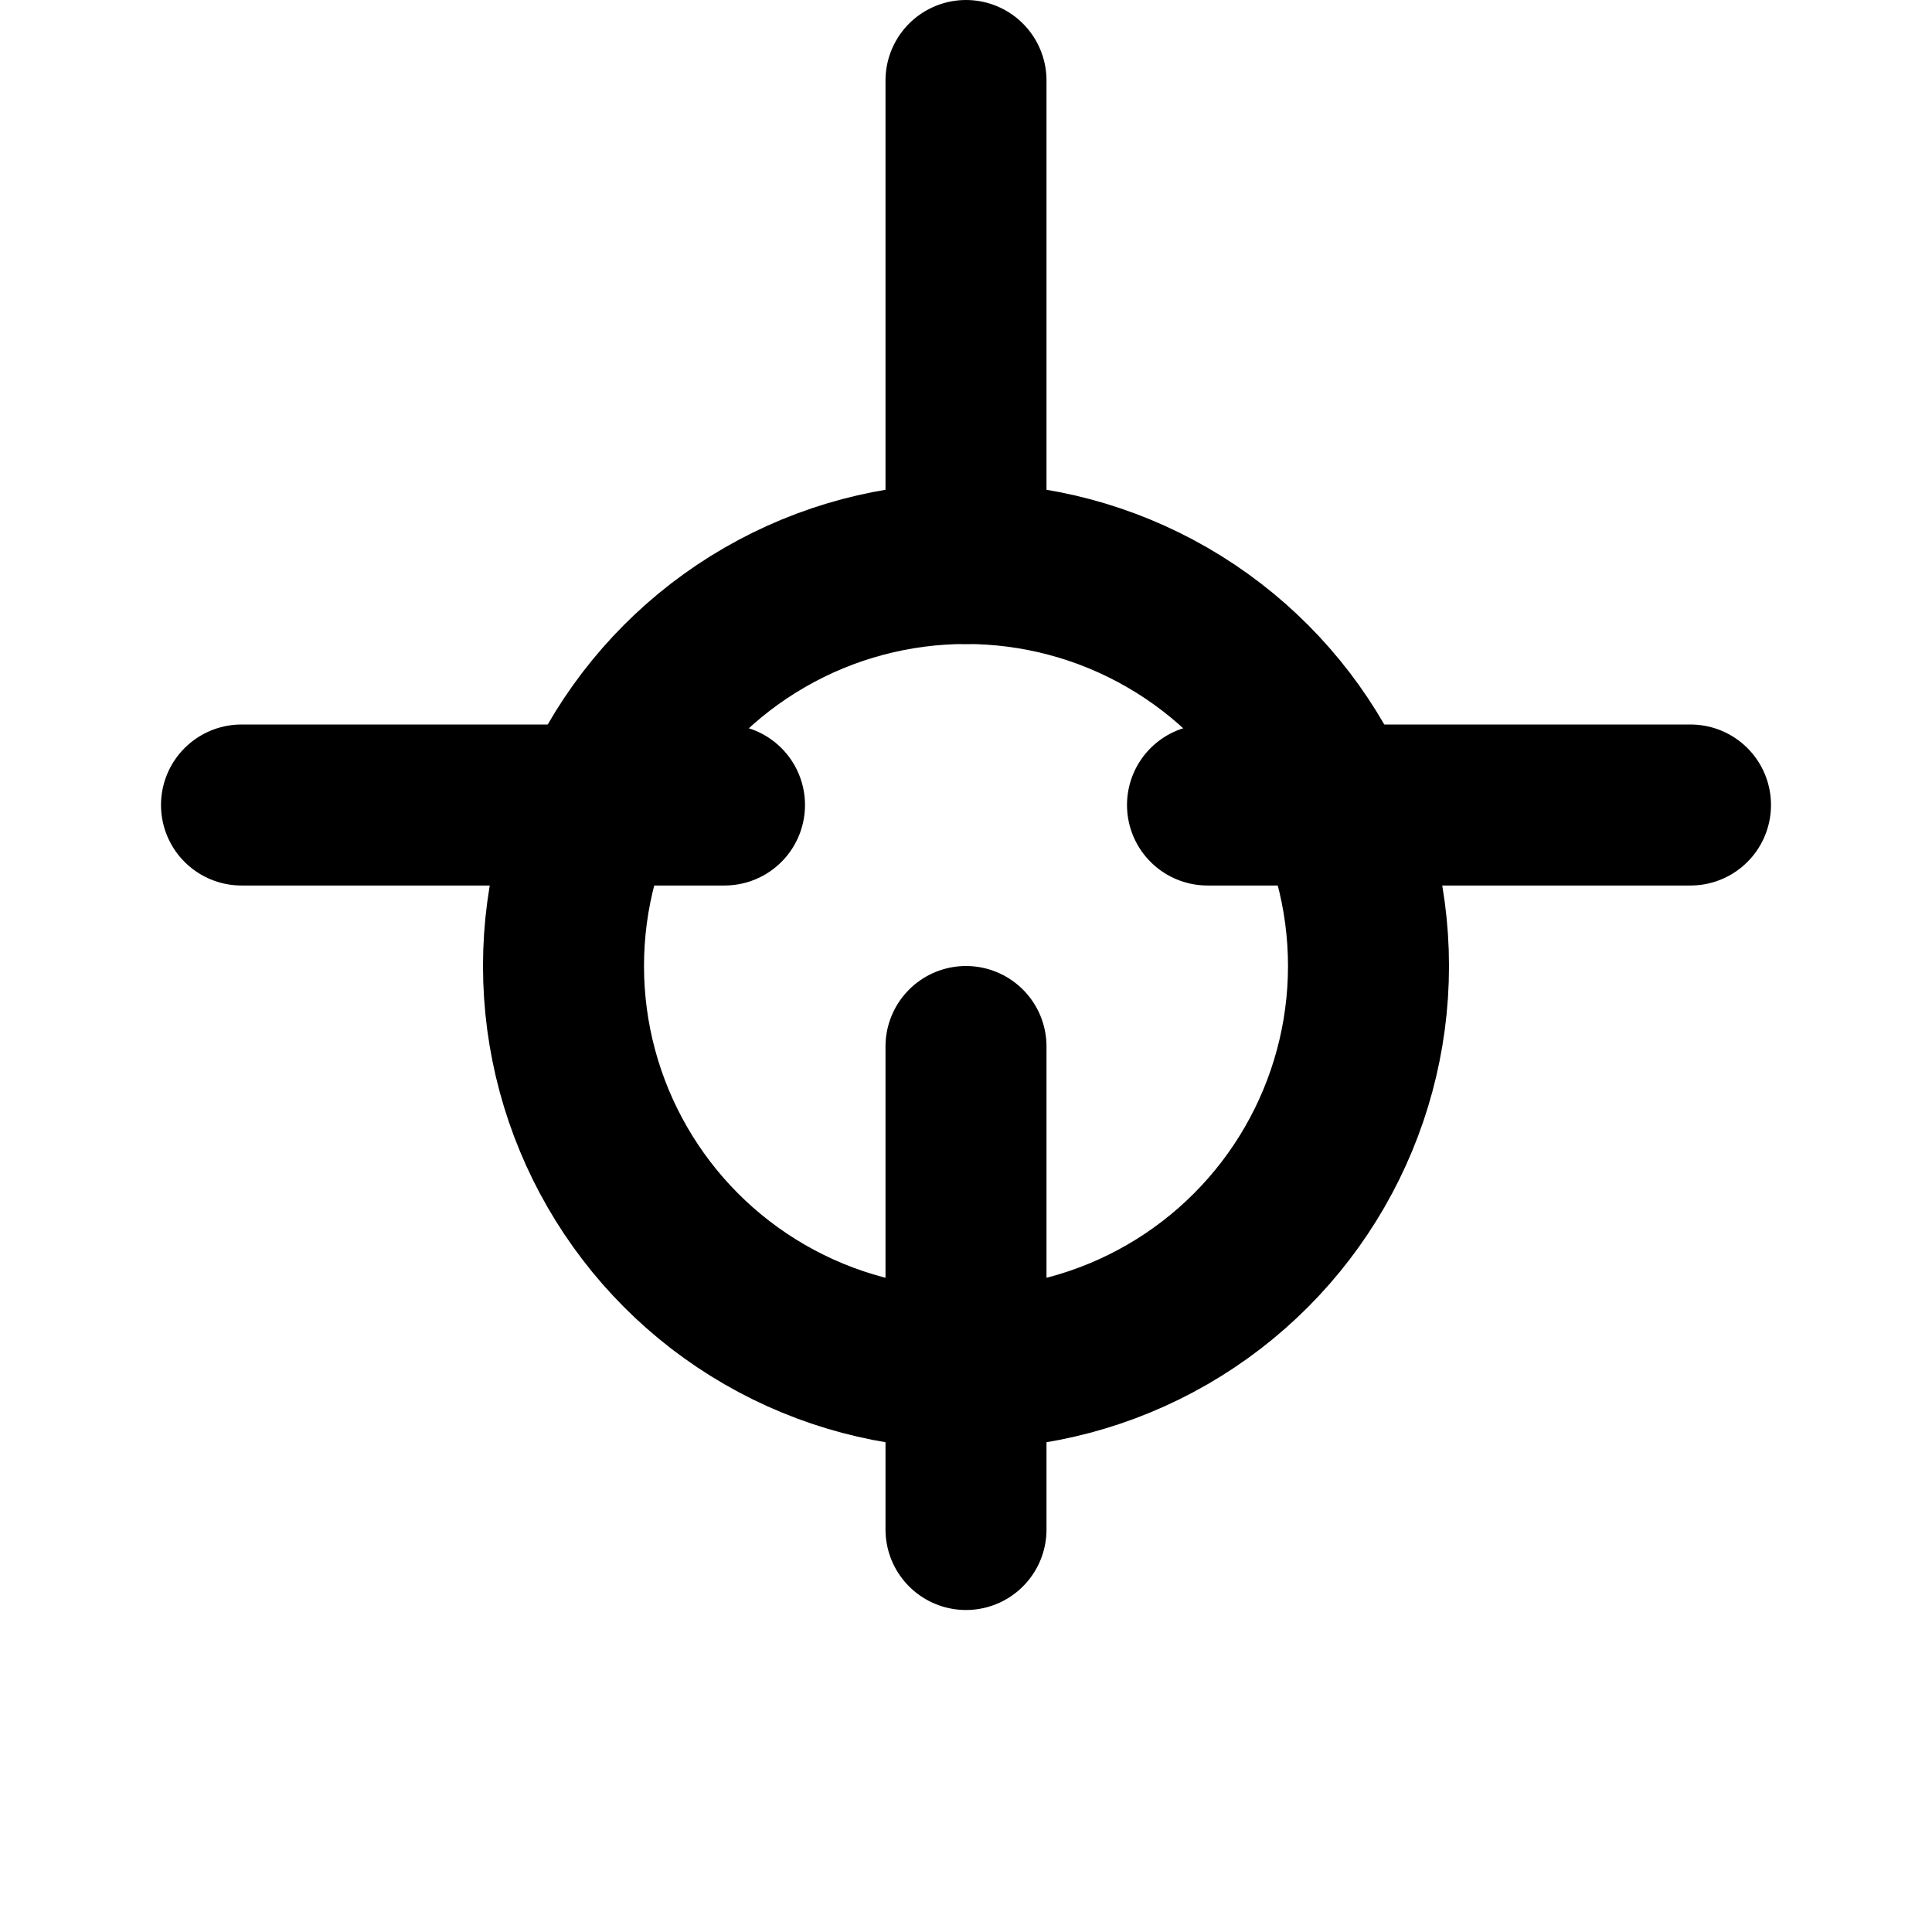 <svg width="24" height="24" viewBox="0 0 24 24" xmlns="http://www.w3.org/2000/svg" fill="none" stroke="currentColor" stroke-width="2">
  <circle cx="12" cy="12" r="5" stroke-linecap="round" stroke-linejoin="round"/>
  <path d="M12 1v6m0 6v6m-9-9h6m6 0h6" stroke-linecap="round" stroke-linejoin="round"/>
</svg>